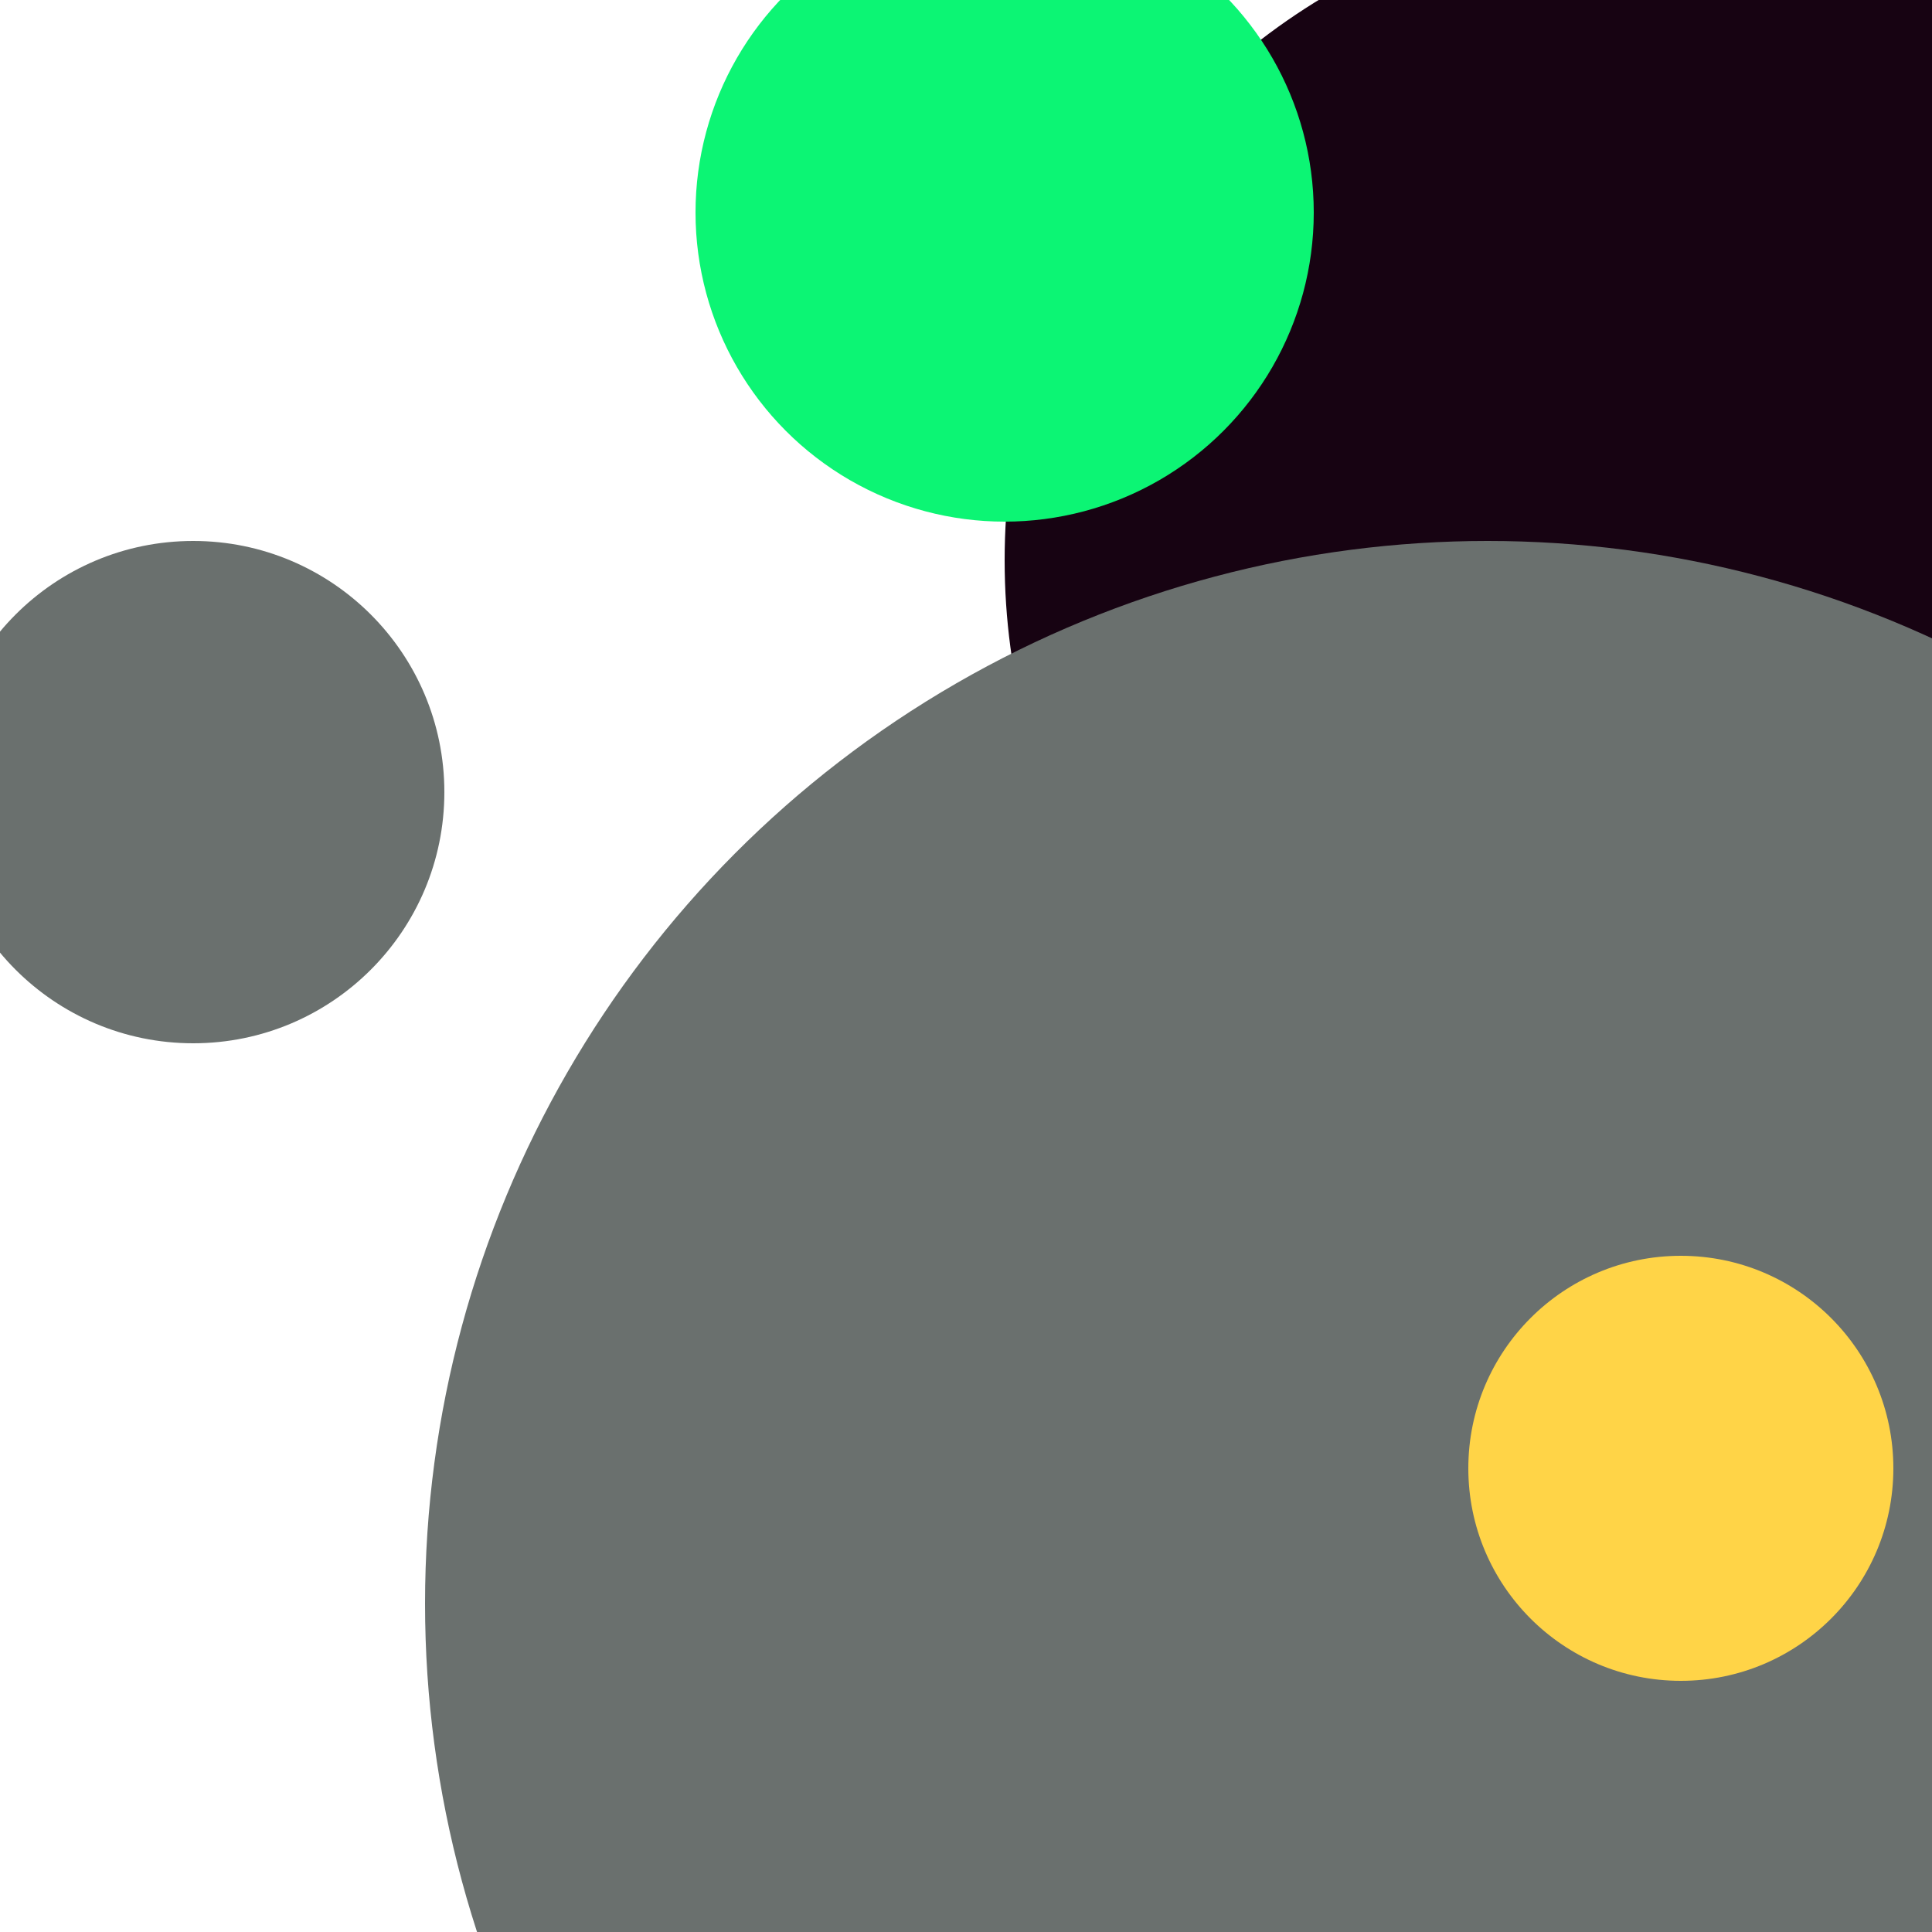 <svg xmlns="http://www.w3.org/2000/svg" preserveAspectRatio="xMinYMin meet" viewBox="0 0 777 777"><defs><filter id="f0" width="300%" height="300%" x="-100%" y="-100%"><feGaussianBlur in="SourceGraphic" stdDeviation="259"/></filter><filter id="f1" width="300%" height="300%" x="-100%" y="-100%"><feGaussianBlur in="SourceGraphic" stdDeviation="700"/></filter></defs><rect width="100%" height="100%" fill="#fff" /><circle cx="10%" cy="41%" r="13%" filter="url(#f1)" fill="#6a706e"></circle><circle cx="86%" cy="29%" r="34%" filter="url(#f1)" fill="#170312"></circle><circle cx="52%" cy="11%" r="16%" filter="url(#f0)" fill="#0cf574"></circle><circle cx="77%" cy="83%" r="55%" filter="url(#f0)" fill="#6a706e"></circle><circle cx="87%" cy="76%" r="11%" filter="url(#f0)" fill="#ffd447"></circle></svg>